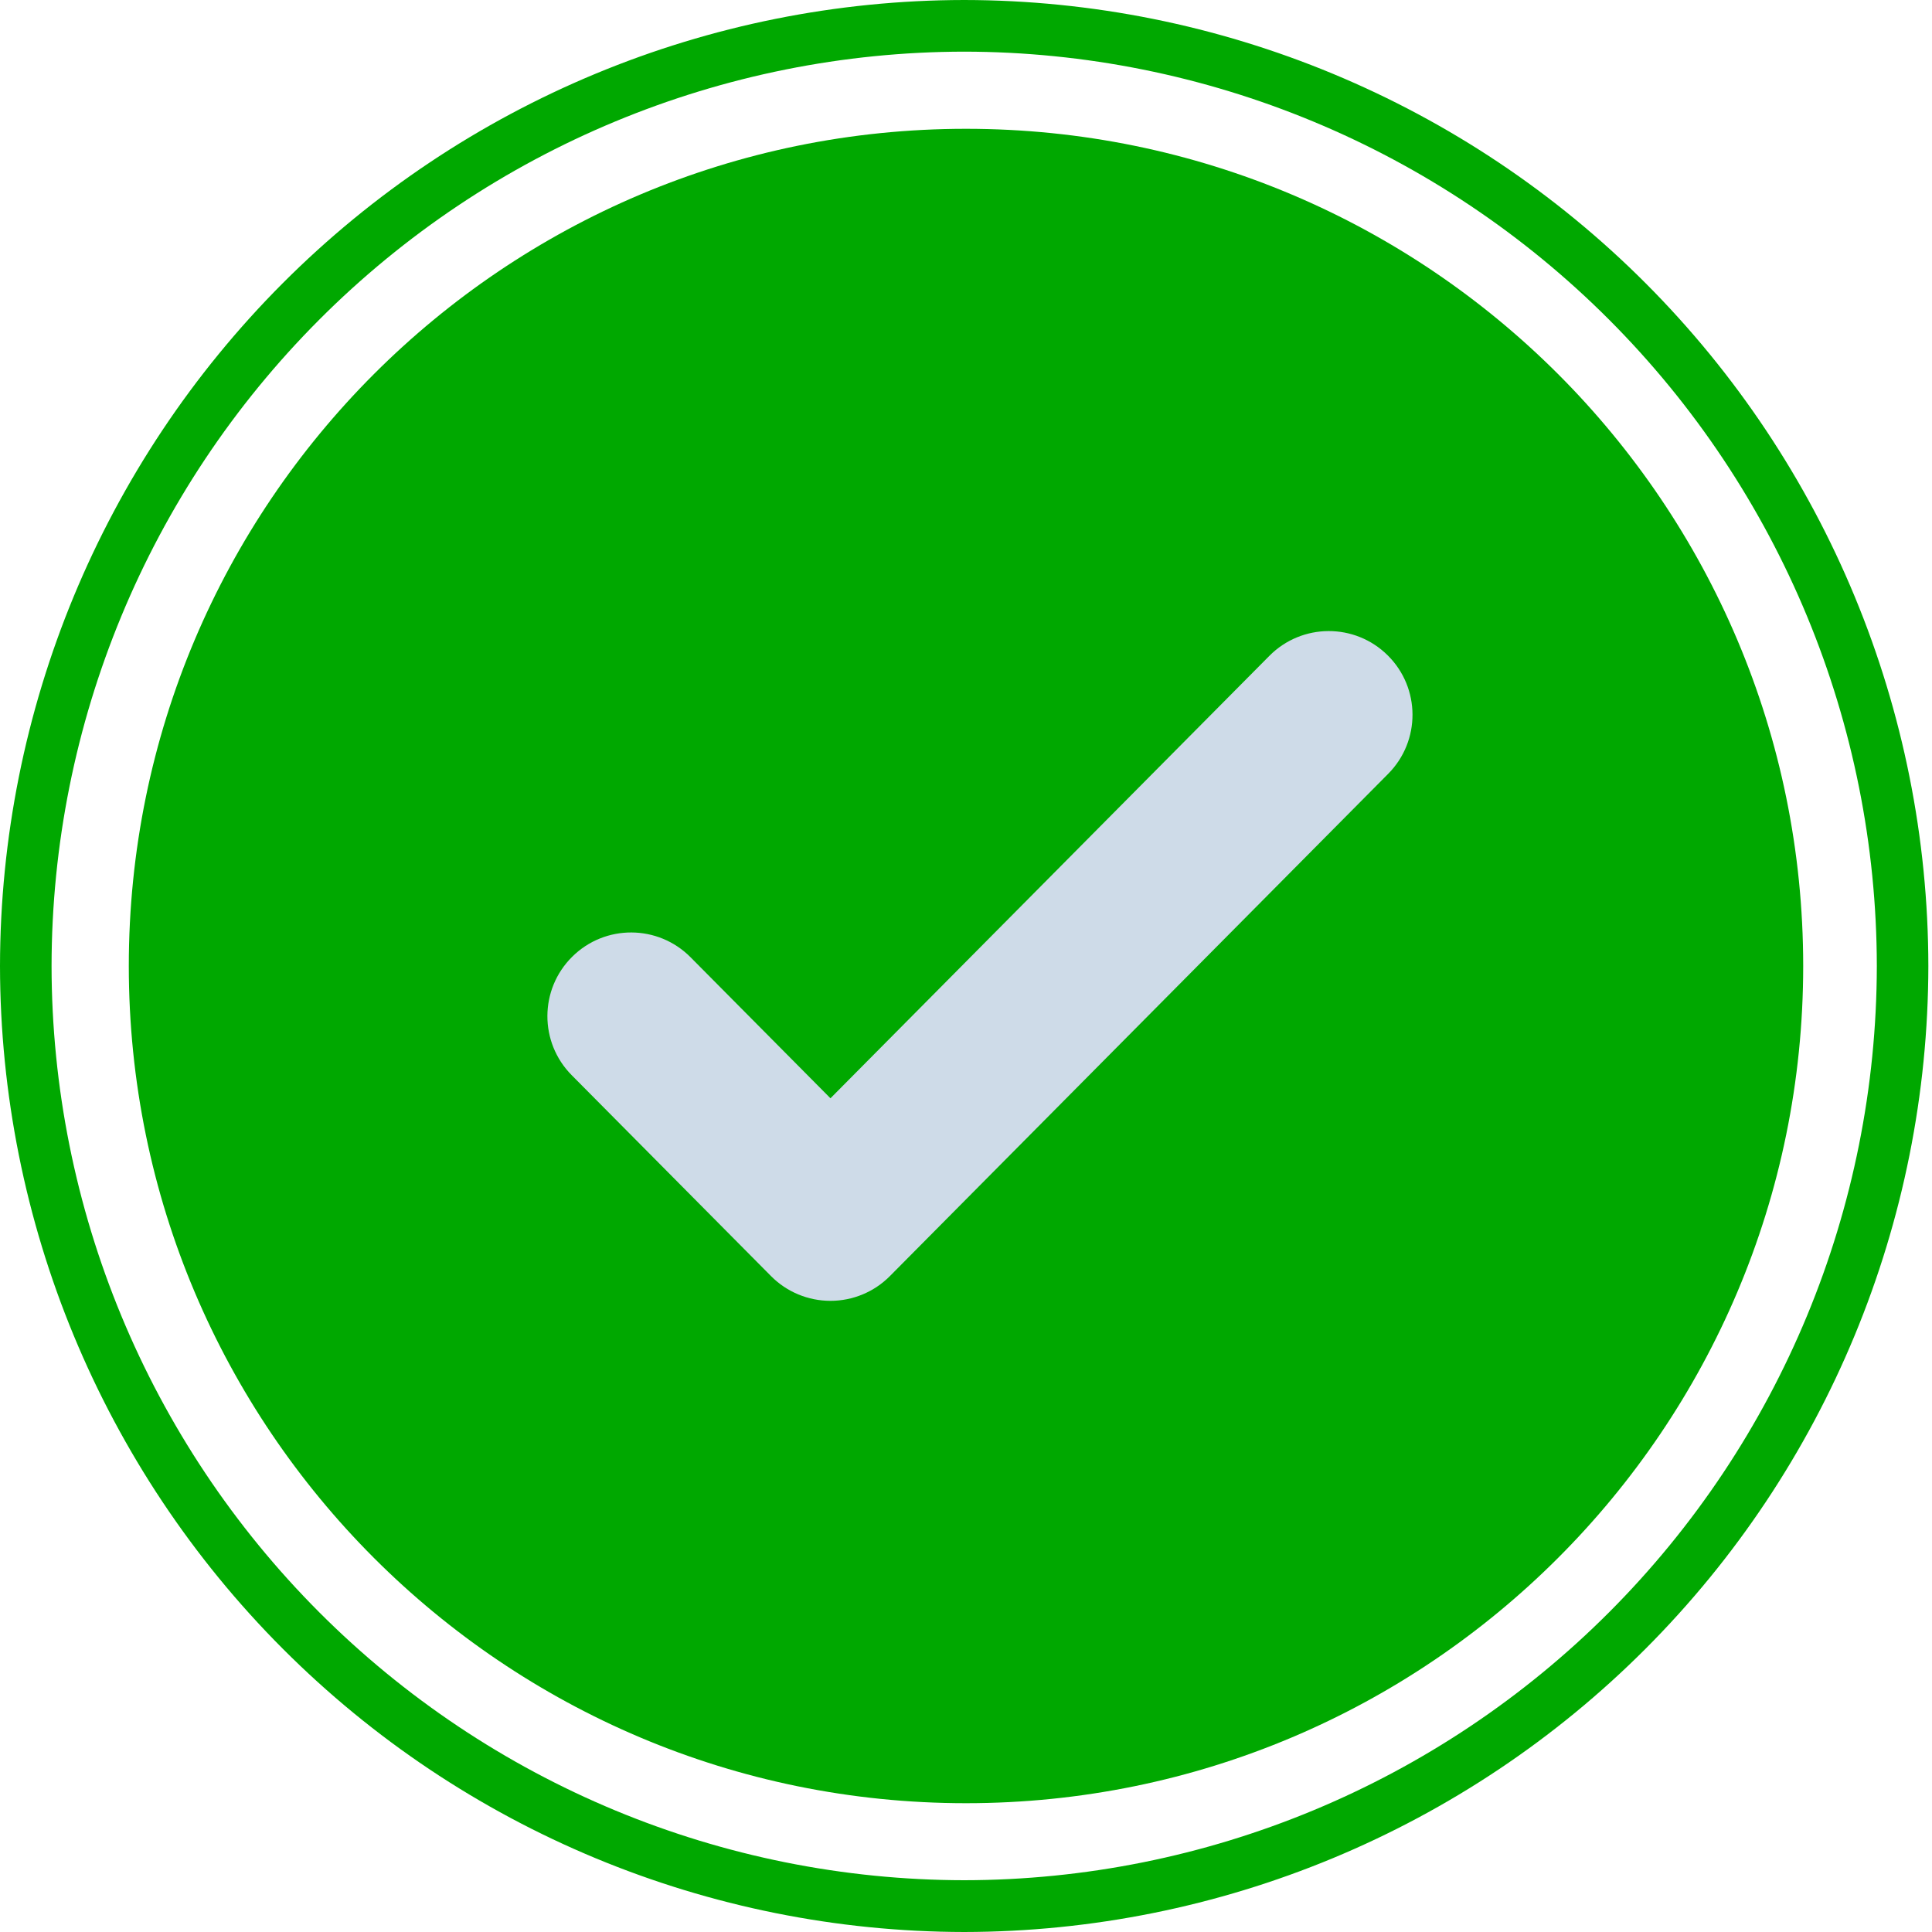 <svg width="45" height="45" viewBox="0 0 45 45" fill="none" xmlns="http://www.w3.org/2000/svg">
<path d="M42 22.5C42 33.27 33.27 42 22.5 42C11.73 42 3 33.27 3 22.5C3 11.73 11.73 3 22.5 3C33.27 3 42 11.73 42 22.5Z" fill="#00A800"/>
<path fill-rule="evenodd" clip-rule="evenodd" d="M32.323 15.265C33.088 16.023 33.093 17.258 32.334 18.023L20.727 29.723C20.361 30.092 19.863 30.299 19.343 30.299C18.823 30.299 18.325 30.092 17.959 29.723L13.316 25.043C12.557 24.278 12.562 23.043 13.327 22.285C14.091 21.526 15.326 21.531 16.084 22.296L19.343 25.581L29.566 15.276C30.324 14.511 31.559 14.506 32.323 15.265Z" fill="#CEDBE8"/>
<path d="M22.458 45C16.504 44.992 10.796 42.62 6.586 38.402C2.376 34.184 0.007 28.465 0 22.5C0.007 16.535 2.375 10.816 6.585 6.597C10.795 2.379 16.503 0.007 22.458 0C28.412 0.007 34.12 2.379 38.33 6.597C42.541 10.816 44.909 16.535 44.915 22.5C44.908 28.465 42.539 34.184 38.329 38.402C34.119 42.62 28.412 44.992 22.458 45ZM22.458 1.203C16.822 1.21 11.419 3.455 7.434 7.448C3.449 11.441 1.207 16.854 1.201 22.5C1.207 28.146 3.449 33.559 7.434 37.551C11.419 41.543 16.822 43.788 22.458 43.794C28.093 43.788 33.496 41.543 37.481 37.551C41.466 33.559 43.708 28.146 43.715 22.5C43.708 16.854 41.466 11.441 37.481 7.448C33.496 3.455 28.093 1.21 22.458 1.203Z" fill="#00A800"/>
</svg>

